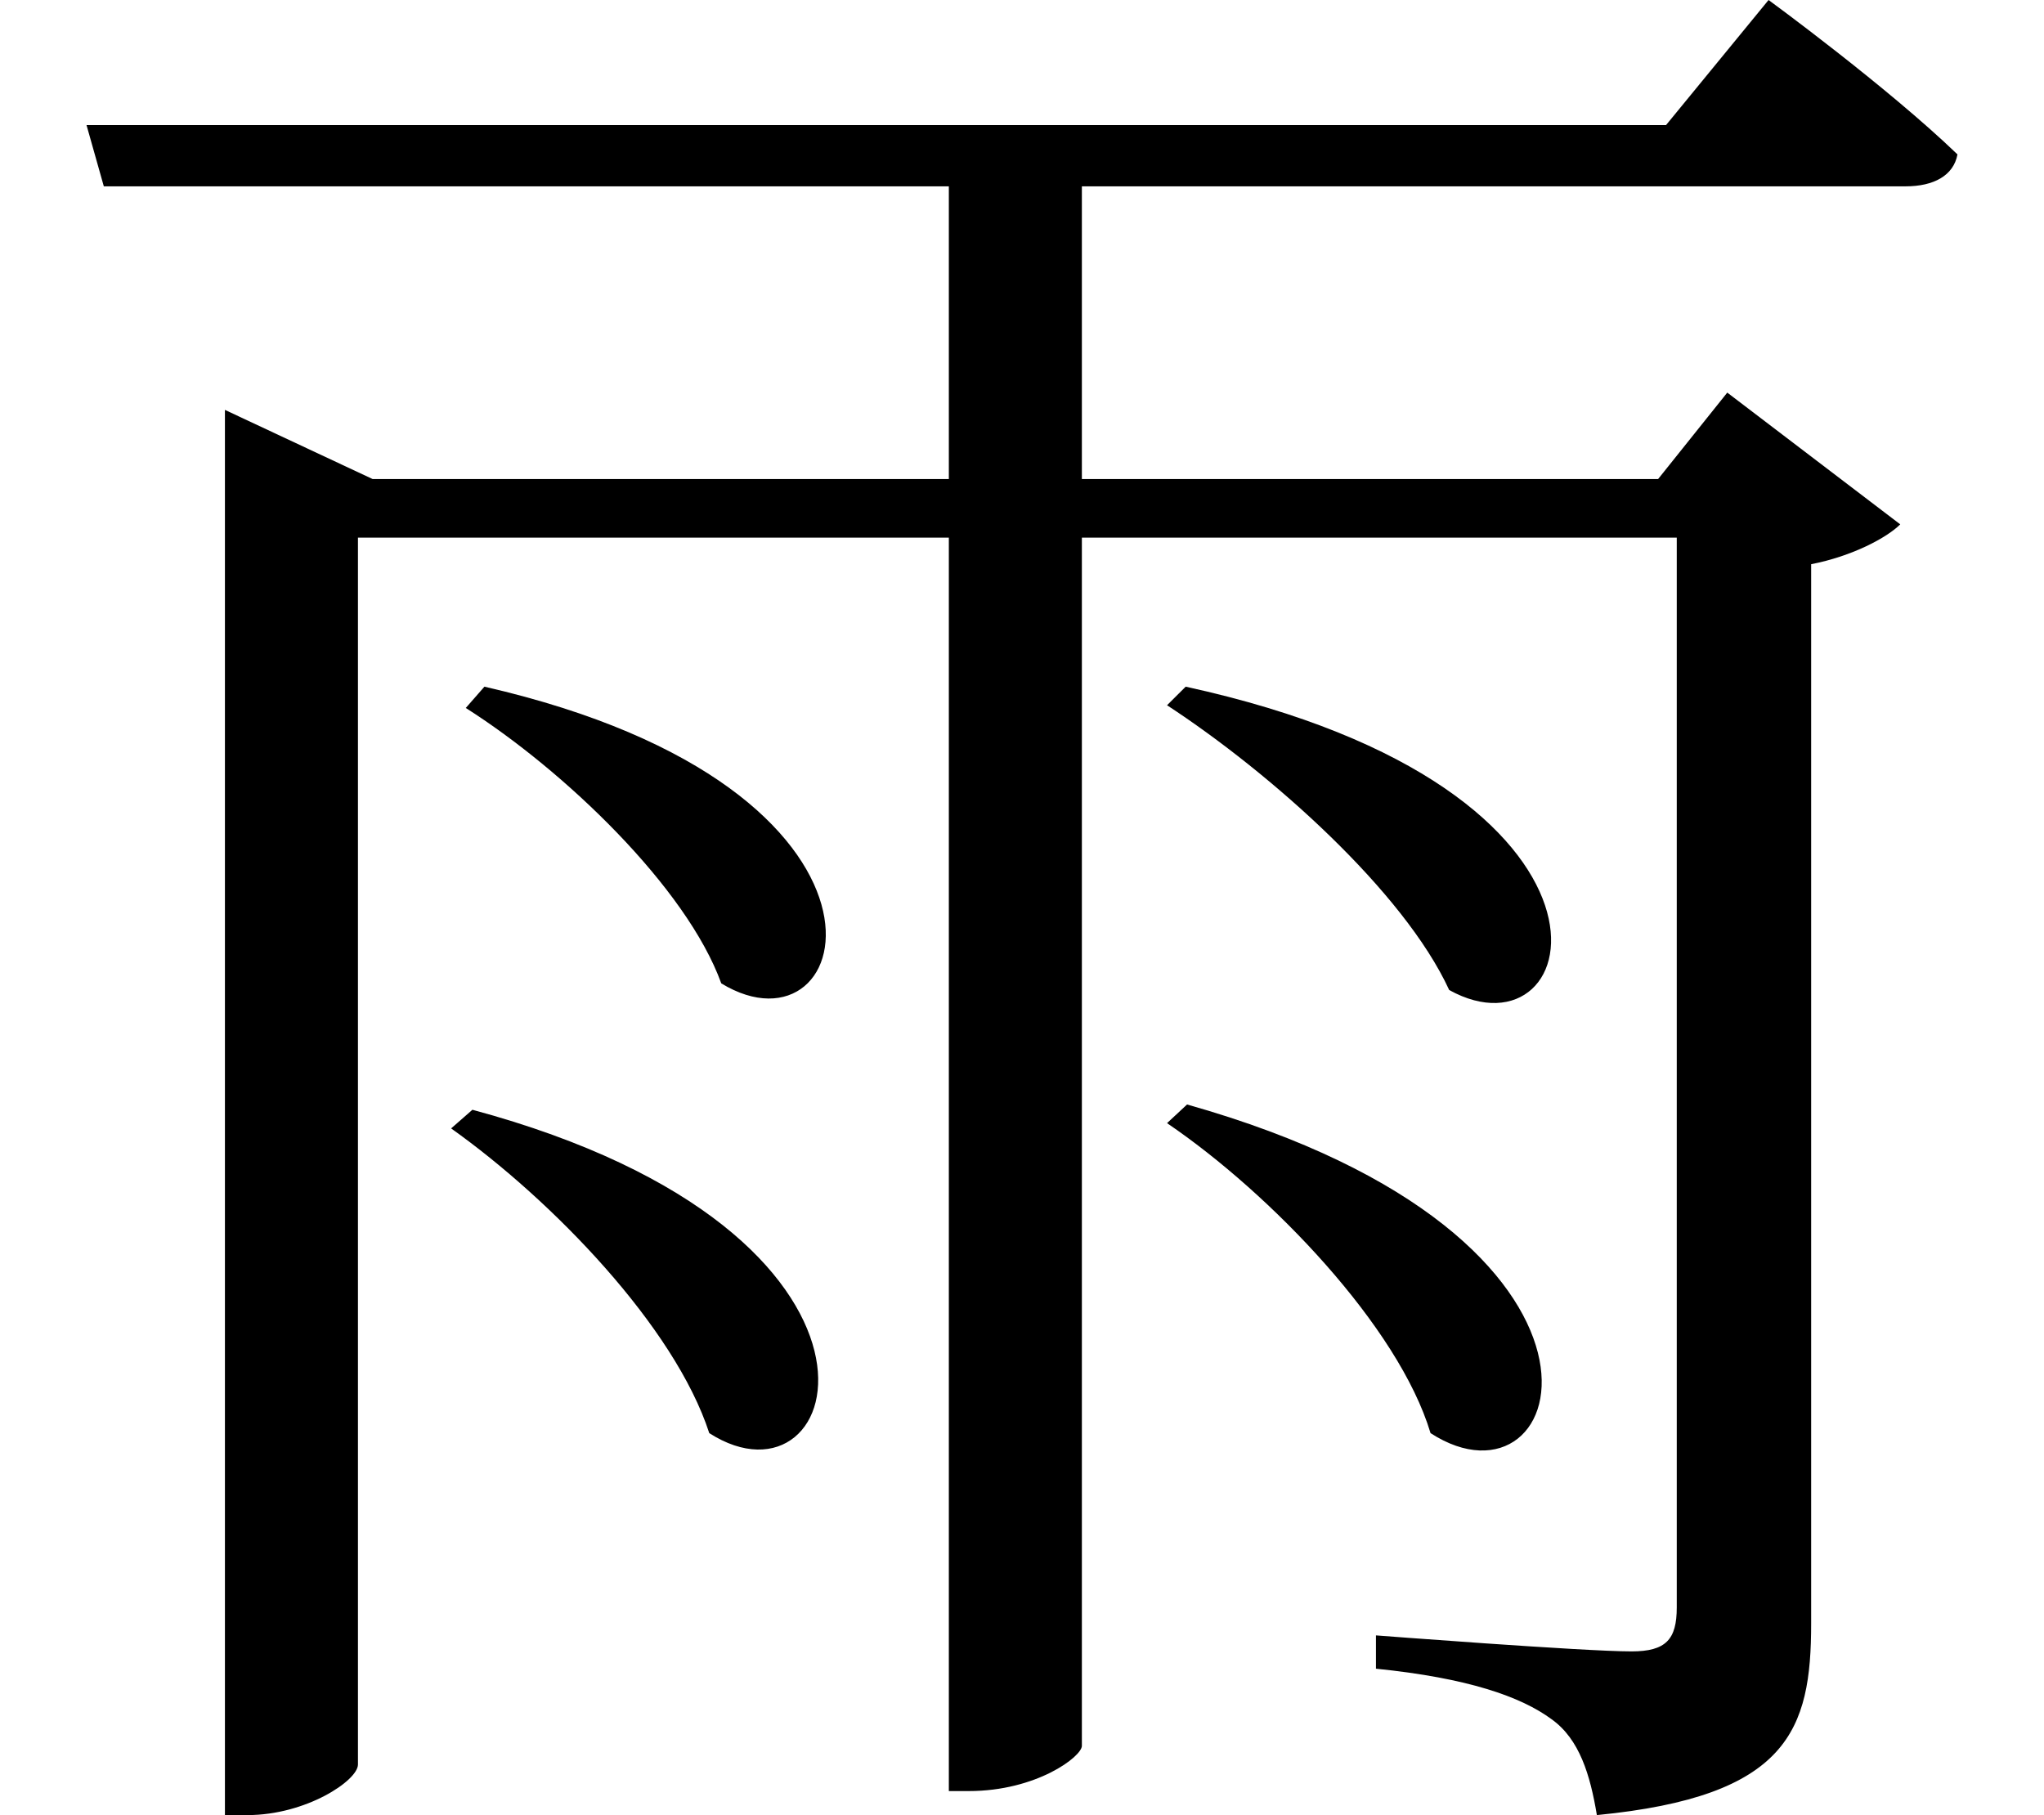 <svg height="21.312" viewBox="0 0 24 21.312" width="24" xmlns="http://www.w3.org/2000/svg">
<path d="M5.688,11.406 L5.469,11.156 C6.625,10.422 8.062,9.047 8.469,7.922 C10.062,6.953 10.938,10.203 5.688,11.406 Z M5.547,6.438 L5.297,6.219 C6.484,5.375 7.922,3.891 8.328,2.641 C9.938,1.609 10.938,4.984 5.547,6.438 Z M13.922,11.406 L13.703,11.188 C14.922,10.391 16.484,9 17.016,7.844 C18.625,6.953 19.438,10.203 13.922,11.406 Z M13.938,6.5 L13.703,6.281 C14.922,5.453 16.422,3.891 16.797,2.641 C18.438,1.578 19.469,4.938 13.938,6.5 Z M2.641,13.844 L2.641,-1.844 L2.906,-1.844 C3.594,-1.844 4.203,-1.438 4.203,-1.25 L4.203,13.156 L11.141,13.156 L11.141,-1.562 L11.375,-1.562 C12.172,-1.562 12.703,-1.156 12.703,-1.031 L12.703,13.156 L19.688,13.156 L19.688,0.594 C19.688,0.219 19.562,0.078 19.156,0.078 C18.594,0.078 16.156,0.266 16.156,0.266 L16.156,-0.125 C17.234,-0.234 17.859,-0.453 18.219,-0.719 C18.547,-0.953 18.672,-1.375 18.75,-1.844 C21,-1.625 21.266,-0.844 21.266,0.406 L21.266,12.844 C21.75,12.938 22.156,13.156 22.312,13.312 L20.281,14.859 L19.469,13.844 L12.703,13.844 L12.703,17.281 L22.375,17.281 C22.703,17.281 22.938,17.406 22.984,17.656 C22.156,18.453 20.766,19.469 20.766,19.469 L19.562,18 L1.016,18 L1.219,17.281 L11.141,17.281 L11.141,13.844 L4.375,13.844 L2.641,14.656 Z" transform="translate(0, 19.469) scale(1, -1)"/>
</svg>